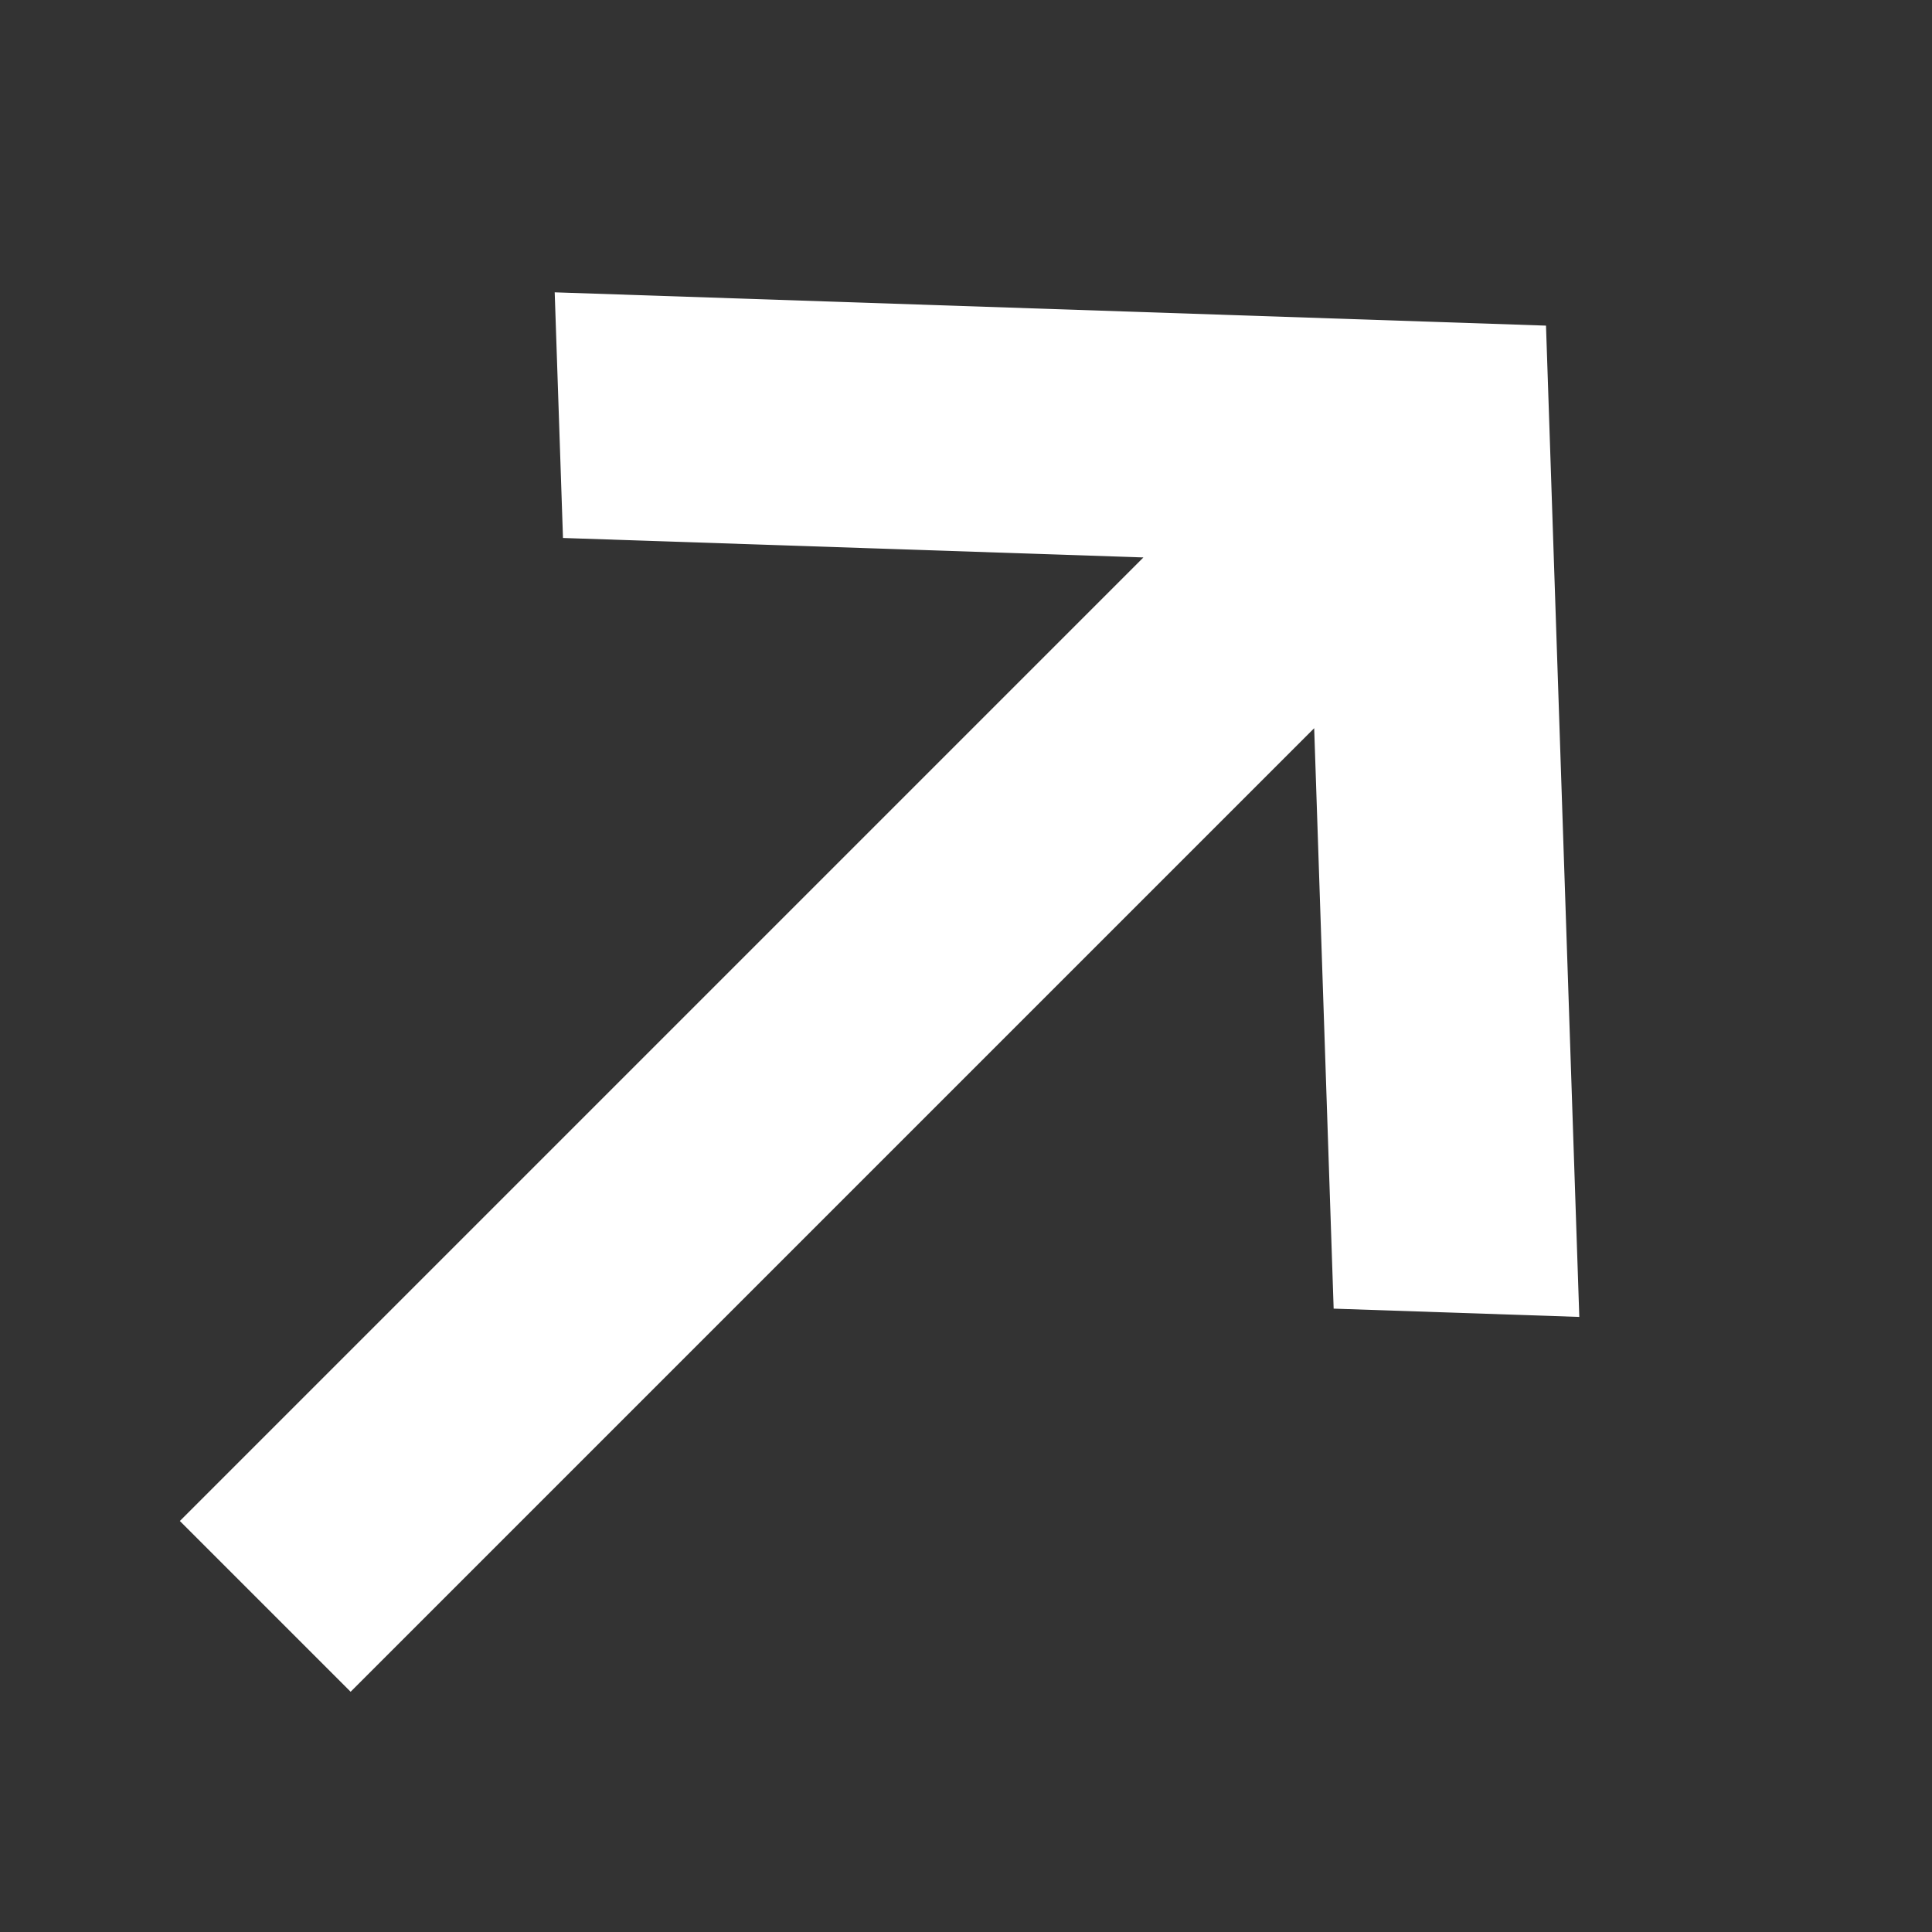 <?xml version="1.0" encoding="UTF-8"?>
<svg width="16px" height="16px" viewBox="0 0 16 16" version="1.1" xmlns="http://www.w3.org/2000/svg" xmlns:xlink="http://www.w3.org/1999/xlink">
    <rect x="0" y="0" width="16" height="16" fill="#333333" stroke="none"/>
    <title>cross-arrow-white@3x</title>
    <g id="⚙️-Symbols" stroke="none" stroke-width="1" fill="none" fill-rule="evenodd">
        <g id="2.-Buttons/Primary" transform="translate(-84, -16)" fill="#FFFFFF">
            <g id="cross-arrow-white" transform="translate(84, 16)">
                <g id="Icons-/-cross-arrow" transform="translate(-2.046, -1.546)">
                    <polygon id="Shape" transform="translate(9.546, 9.546) rotate(-45) translate(-9.546, -9.546) " points="13.331 8.546 10.046 5.033 11.436 3.546 17.046 9.546 11.436 15.546 10.046 14.059 13.331 10.546 2.046 10.546 2.046 8.546"></polygon>
                </g>
            </g>
        </g>
    </g>
</svg>